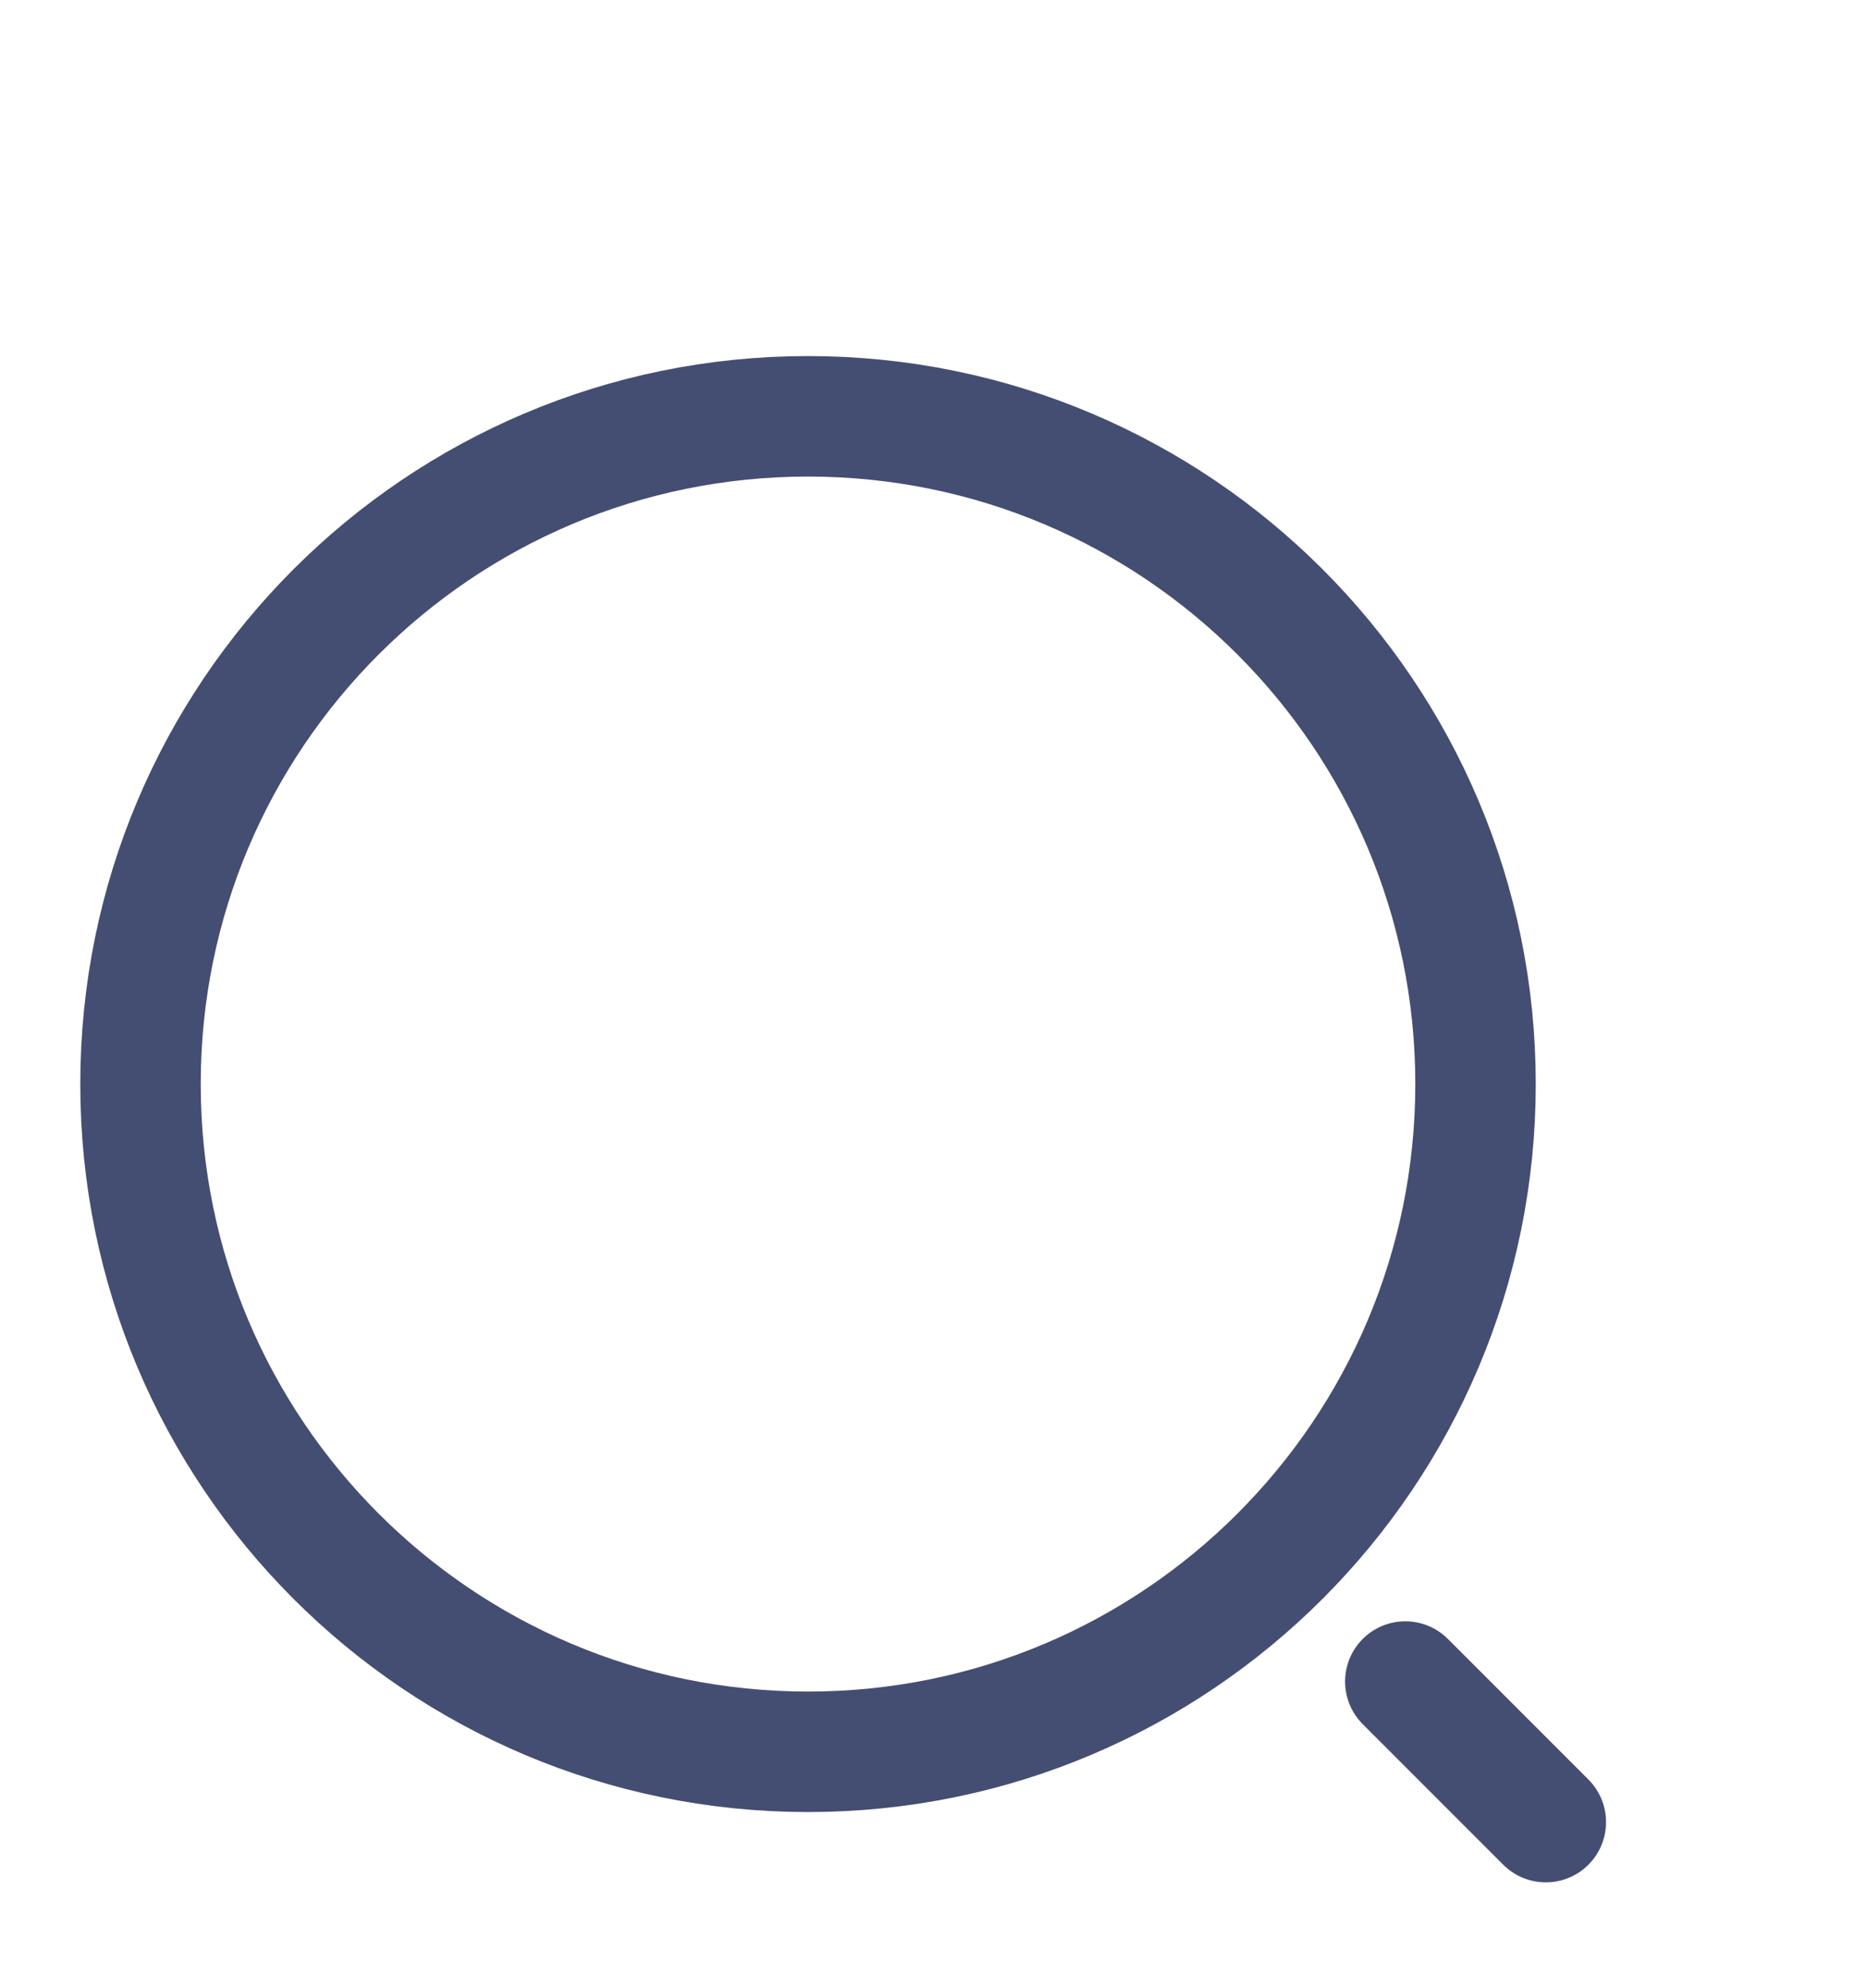 <svg width="31" height="33" viewBox="0 0 31 33" fill="none" xmlns="http://www.w3.org/2000/svg">
<g filter="url(#filter0_d_9506_14359)">
<path d="M15.417 26.076C21.538 26.076 26.5 21.114 26.5 14.993C26.5 8.872 21.538 3.91 15.417 3.91C9.296 3.91 4.333 8.872 4.333 14.993C4.333 21.114 9.296 26.076 15.417 26.076Z" stroke="#444E72" stroke-width="2" stroke-linecap="round" stroke-linejoin="round"/>
<path d="M27.667 27.243L25.334 24.91" stroke="#444E72" stroke-width="2" stroke-linecap="round" stroke-linejoin="round"/>
</g>
<defs>
<filter id="filter0_d_9506_14359" x="-2" y="0.576" width="33" height="34" filterUnits="userSpaceOnUse" color-interpolation-filters="sRGB">
<feFlood flood-opacity="0" result="BackgroundImageFix"/>
<feColorMatrix in="SourceAlpha" type="matrix" values="0 0 0 0 0 0 0 0 0 0 0 0 0 0 0 0 0 0 127 0" result="hardAlpha"/>
<feOffset dx="-2" dy="3"/>
<feGaussianBlur stdDeviation="0.5"/>
<feColorMatrix type="matrix" values="0 0 0 0 0 0 0 0 0 0 0 0 0 0 0 0 0 0 0.1 0"/>
<feBlend mode="normal" in2="BackgroundImageFix" result="effect1_dropShadow_9506_14359"/>
<feBlend mode="normal" in="SourceGraphic" in2="effect1_dropShadow_9506_14359" result="shape"/>
</filter>
</defs>
</svg>
